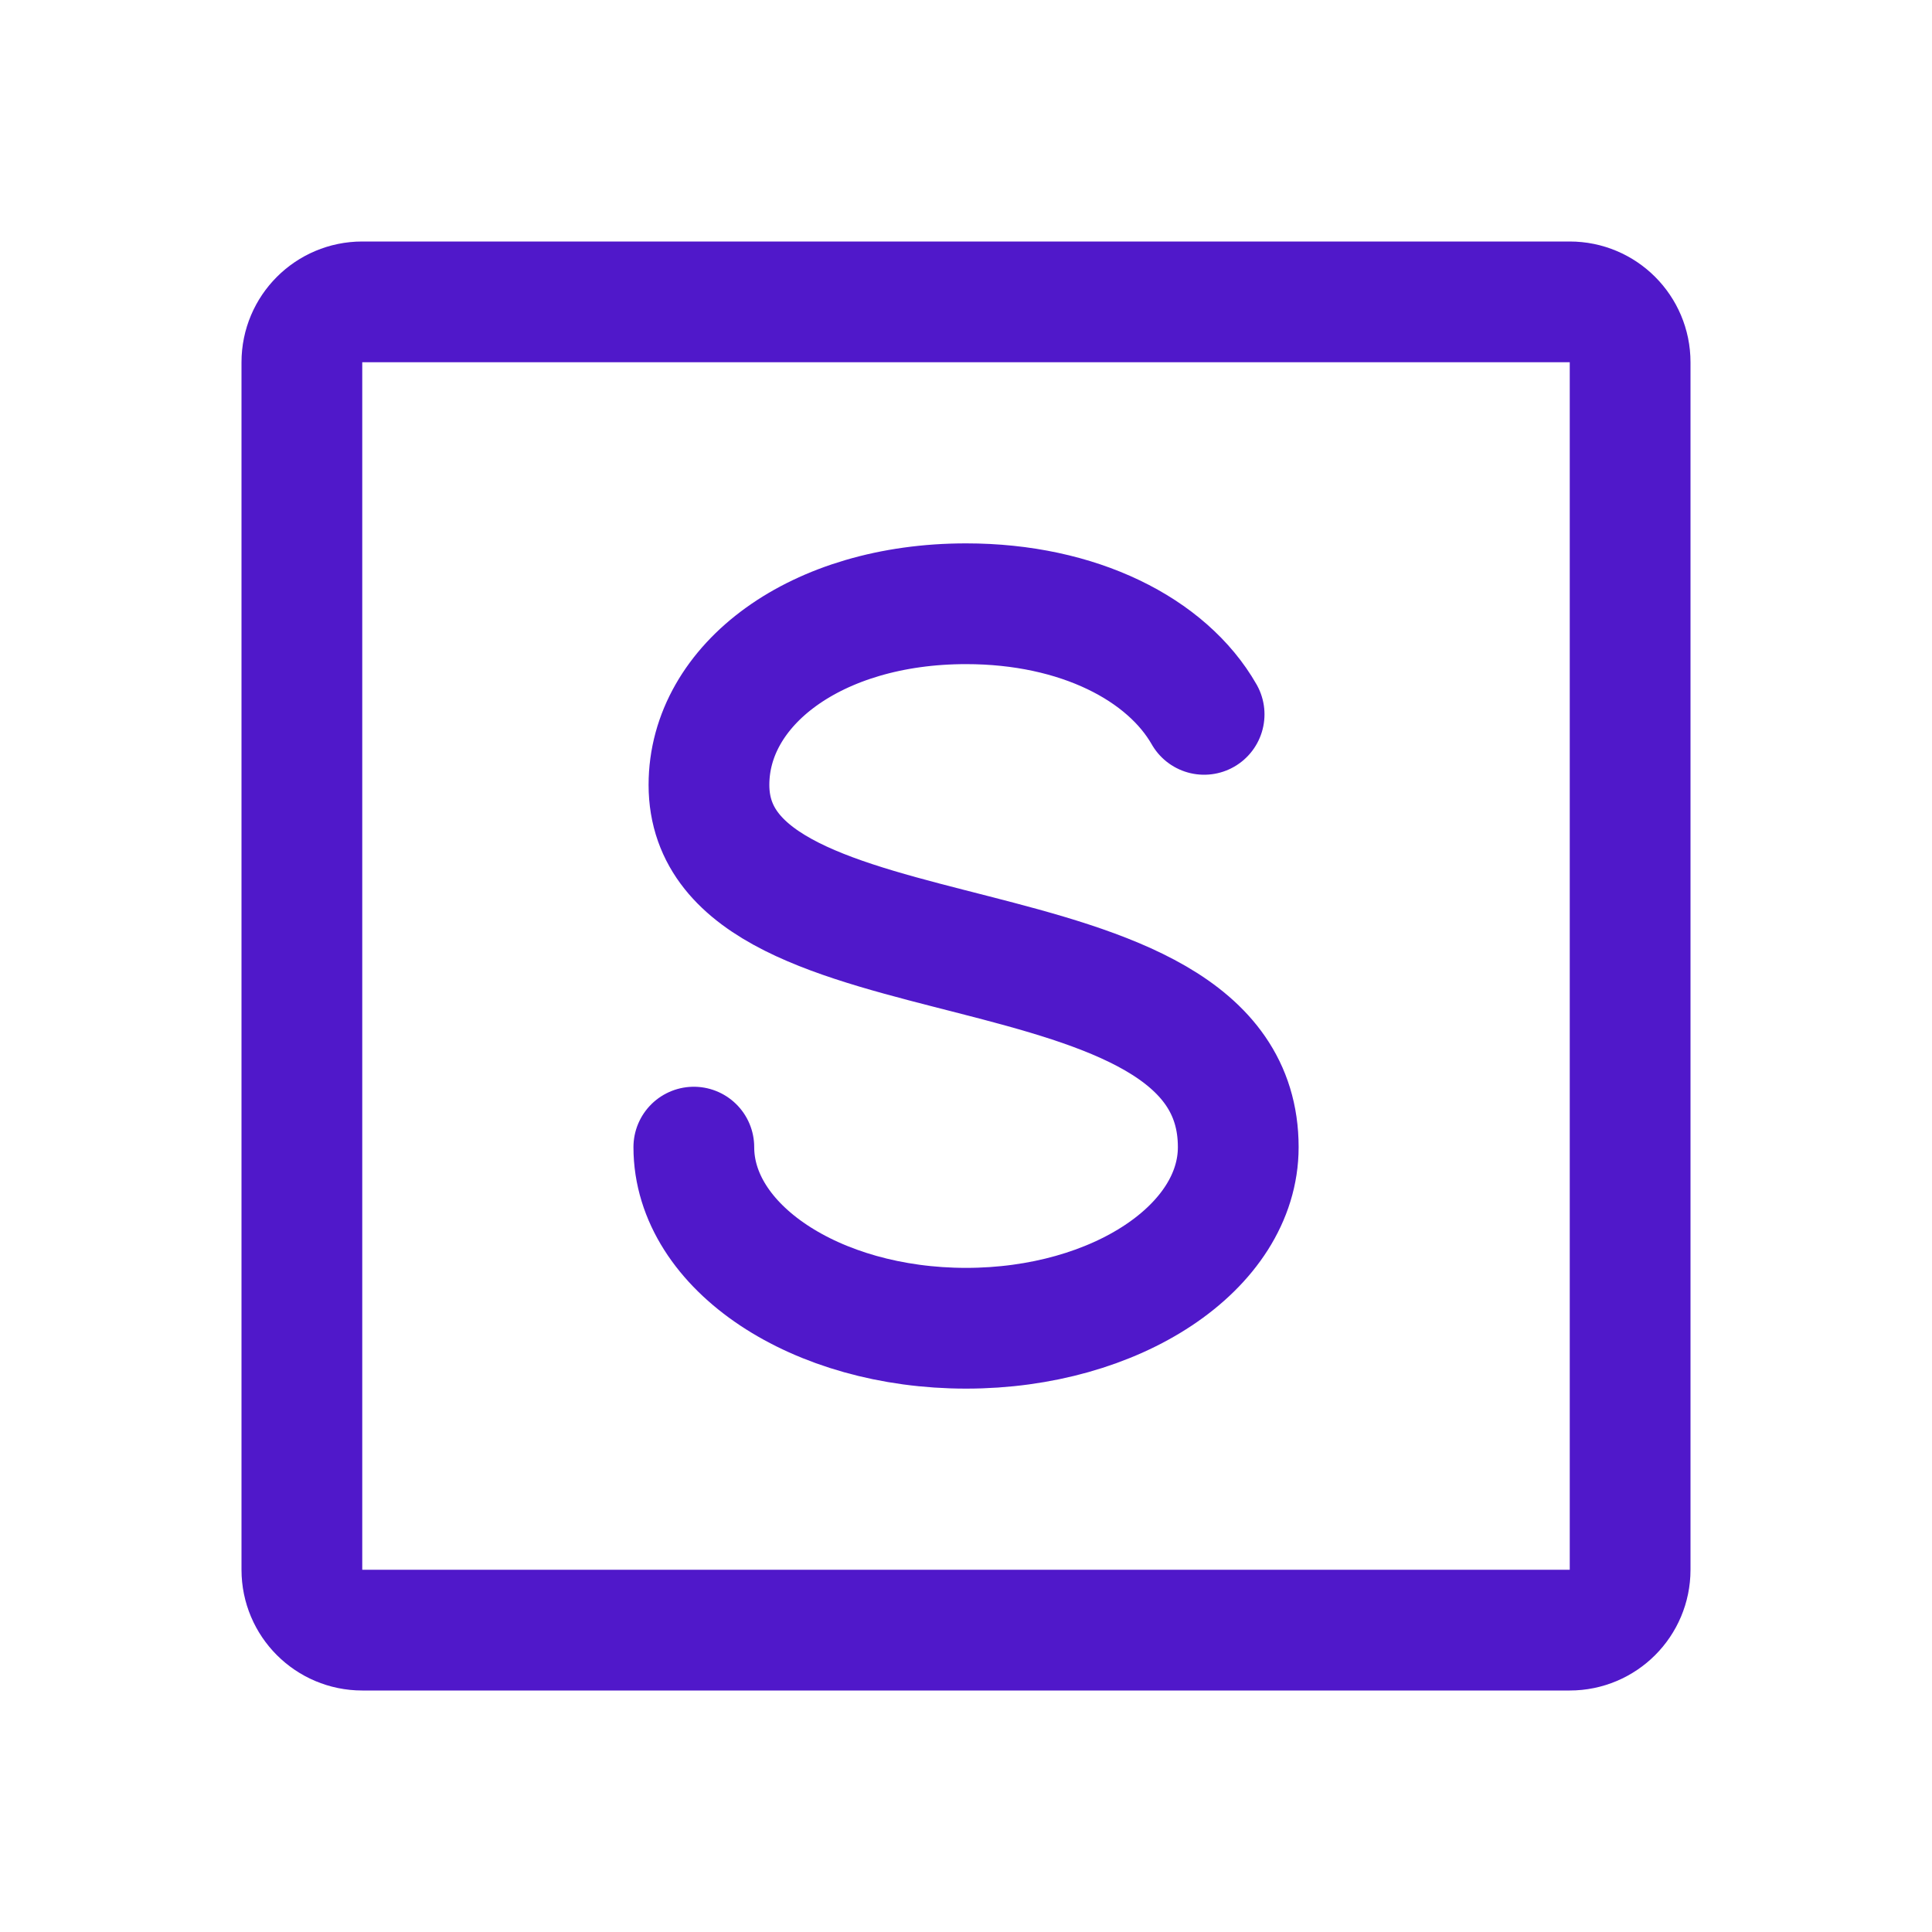 <svg width="24" height="24" viewBox="0 0 24 24" fill="none" xmlns="http://www.w3.org/2000/svg">
<path d="M8.619 14.25C8.619 15.493 10.133 16.5 12.001 16.5C13.868 16.5 15.382 15.493 15.382 14.25C15.382 11.25 8.807 12.375 8.807 9.75C8.807 8.507 10.133 7.5 12.001 7.5C13.401 7.5 14.497 8.067 14.958 8.874" stroke="#5018CA" stroke-width="1.5" stroke-linecap="round" stroke-linejoin="round"/>
<path d="M19.5 3.75H4.5C4.086 3.75 3.75 4.086 3.75 4.5V19.5C3.75 19.914 4.086 20.25 4.5 20.25H19.5C19.914 20.25 20.25 19.914 20.25 19.5V4.5C20.25 4.086 19.914 3.75 19.5 3.75Z" stroke="#5018CA" stroke-width="1.5" stroke-linecap="round" stroke-linejoin="round"/>
</svg>
